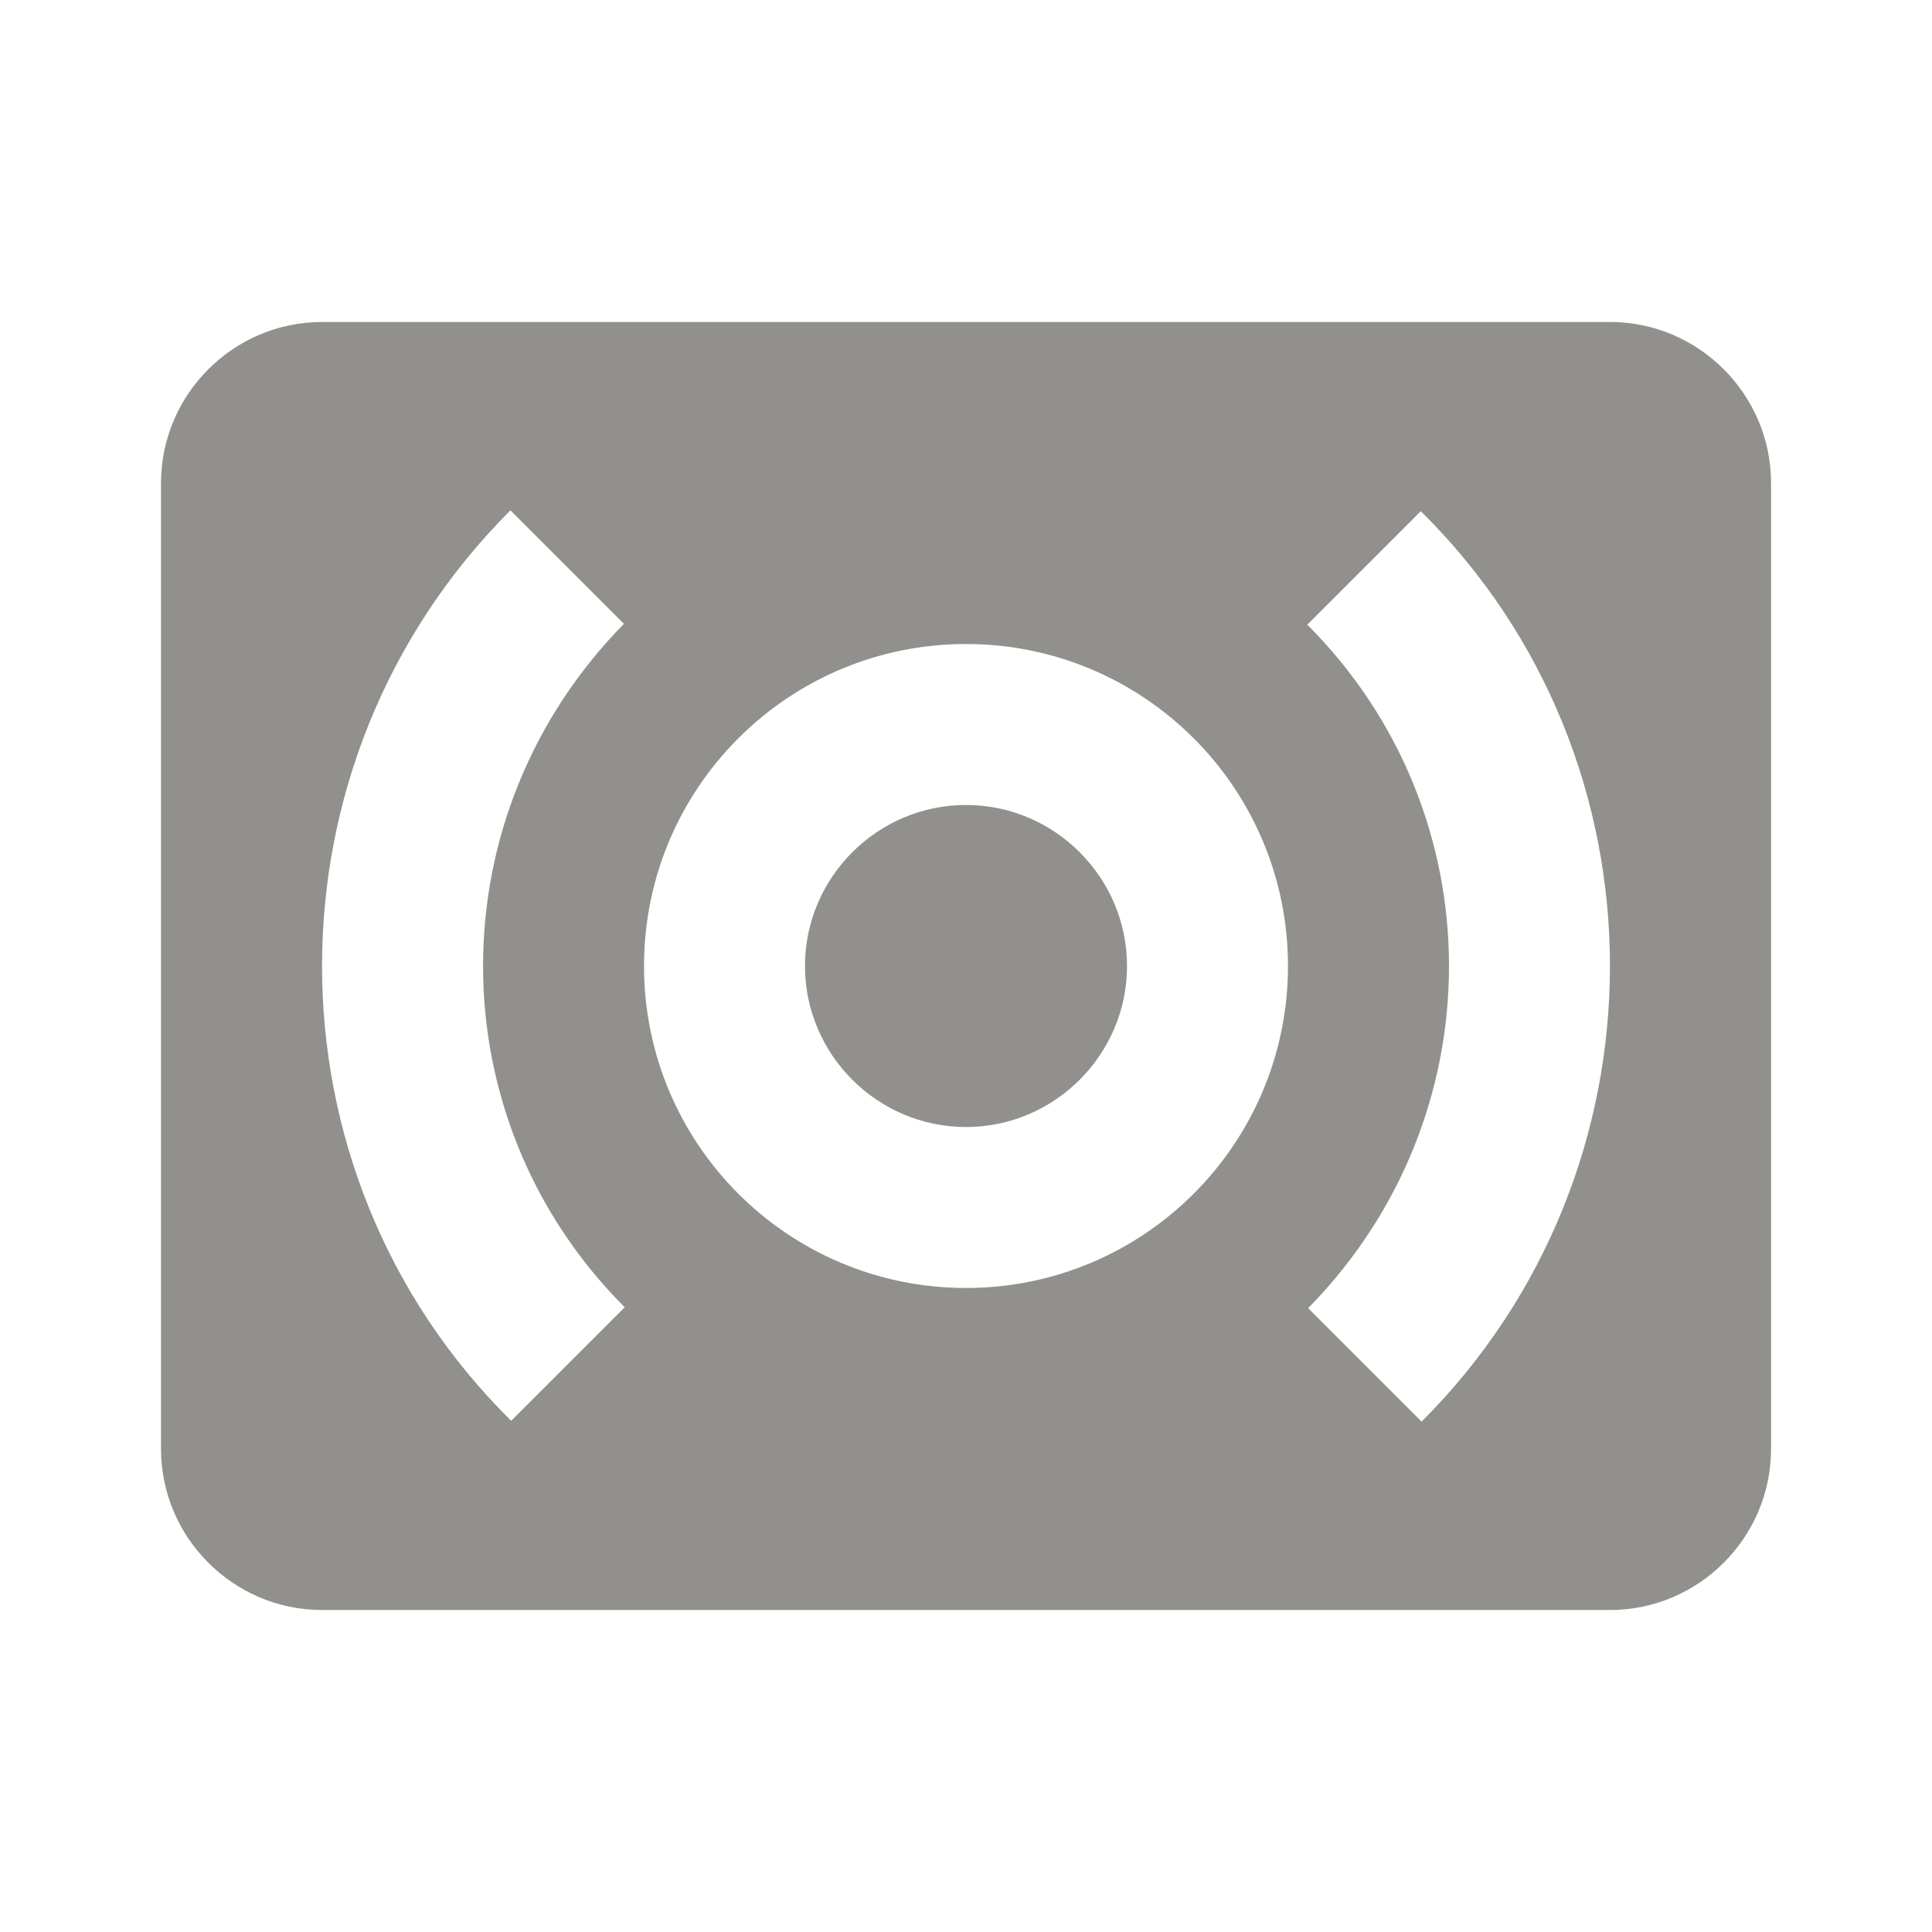 <!-- Generated by IcoMoon.io -->
<svg version="1.1" xmlns="http://www.w3.org/2000/svg" width="32" height="32" viewBox="0 0 32 32">
<title>mt-surround_sound</title>
<path fill="#91908d" d="M26.667 5.333h-21.333c-1.467 0-2.667 1.2-2.667 2.667v16c0 1.467 1.2 2.667 2.667 2.667h21.333c1.467 0 2.667-1.2 2.667-2.667v-16c0-1.467-1.2-2.667-2.667-2.667v0zM10.347 21.653l-1.88 1.88c-2.093-2.067-3.133-4.8-3.133-7.533s1.040-5.467 3.12-7.547l1.88 1.88c-1.547 1.573-2.333 3.613-2.333 5.667s0.787 4.093 2.347 5.653v0zM16 21.333c-2.947 0-5.333-2.387-5.333-5.333s2.387-5.333 5.333-5.333c2.947 0 5.333 2.387 5.333 5.333s-2.387 5.333-5.333 5.333v0zM23.547 23.547l-1.88-1.88c1.547-1.573 2.333-3.613 2.333-5.667s-0.787-4.093-2.347-5.653l1.88-1.88c2.093 2.067 3.133 4.8 3.133 7.533s-1.040 5.467-3.12 7.547v0zM16 13.333c-1.467 0-2.667 1.2-2.667 2.667s1.2 2.667 2.667 2.667c1.467 0 2.667-1.2 2.667-2.667s-1.2-2.667-2.667-2.667v0z"></path>
</svg>
